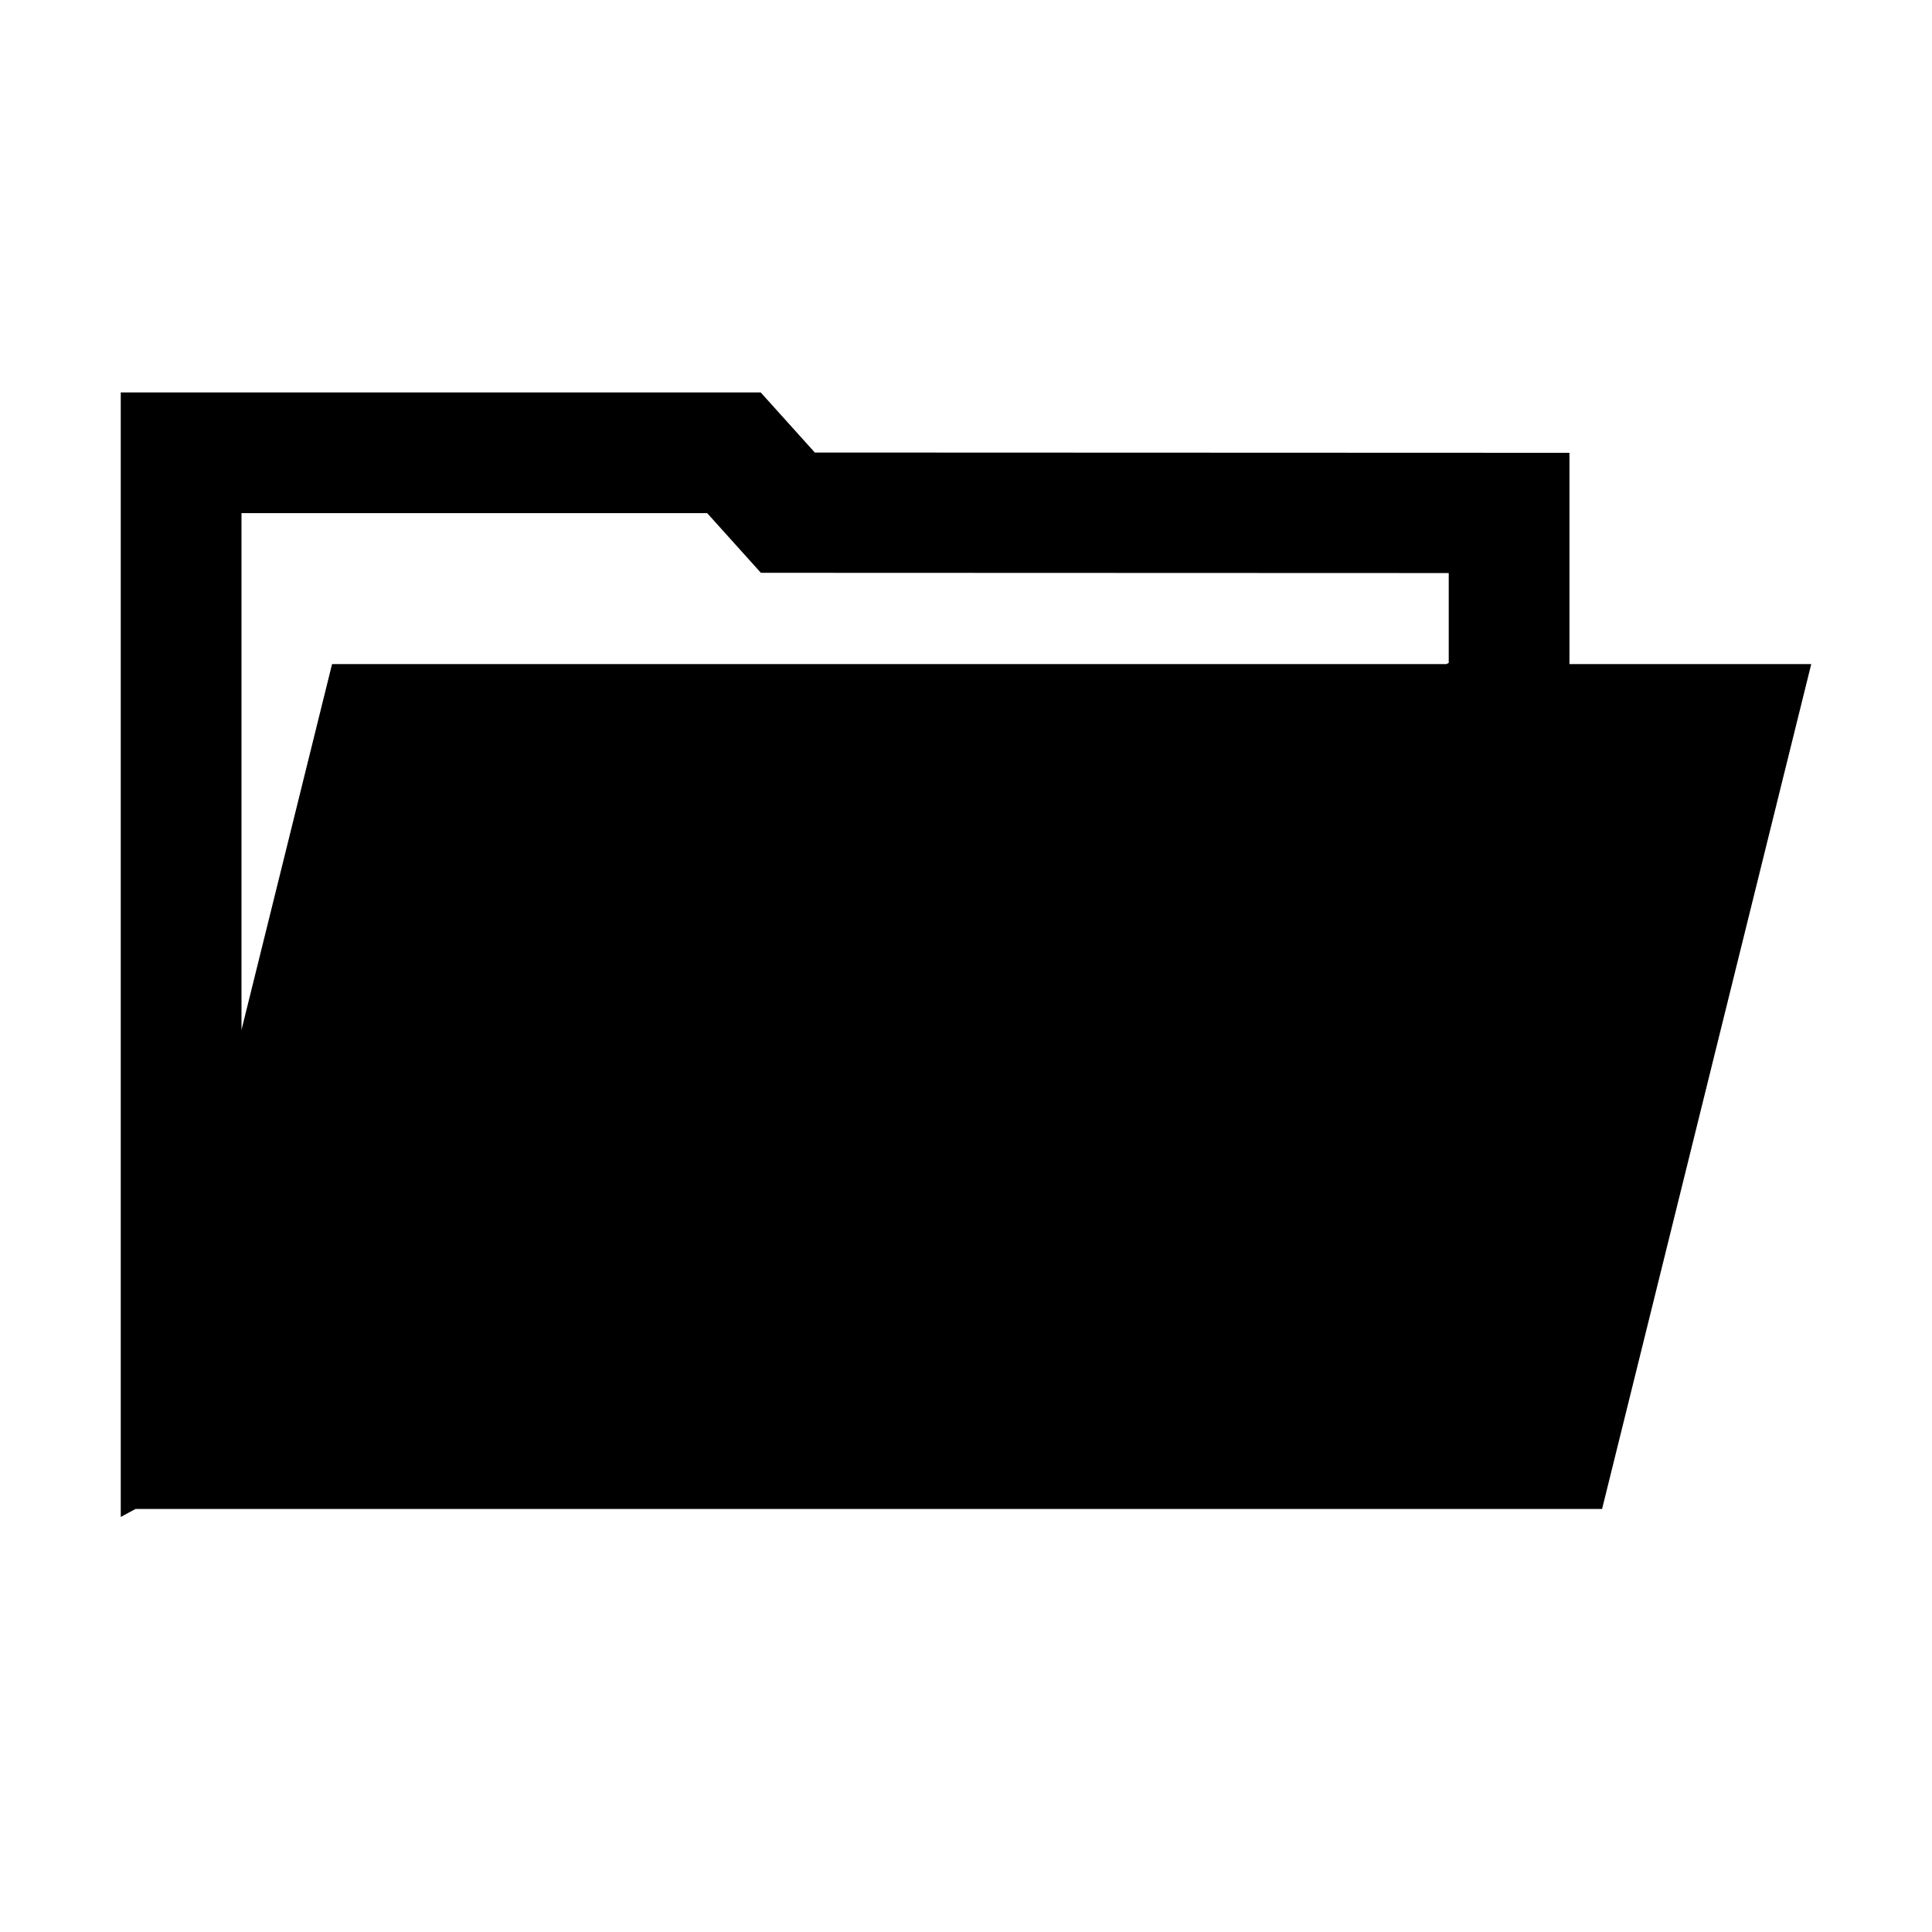 <?xml version="1.0" encoding="UTF-8"?>
<!DOCTYPE svg PUBLIC "-//W3C//DTD SVG 1.1//EN" "http://www.w3.org/Graphics/SVG/1.1/DTD/svg11.dtd">
<svg xmlns="http://www.w3.org/2000/svg" xml:space="preserve" width="64px" height="64px" version="1.1" shape-rendering="geometricPrecision" text-rendering="geometricPrecision" image-rendering="optimizeQuality" fill-rule="evenodd" clip-rule="evenodd"
viewBox="0 0 6400000 6400000"
 xmlns:xlink="http://www.w3.org/1999/xlink">
 <g id="Warstwa_1">   
  <path fill="{color}" d="M400044 4240092l0 -2940155 2119869 0 179293 199137 2499834 944 0 699930 800916 0 -692843 2798657 -4858052 0 -49017 26457 0 -784970zm4391393 -2040144l-3691463 0 -300004 1211826 0 -1711911 1542657 0 177876 197601 2278611 827 0 297523 -7677 4134z"/>
 </g>
</svg>
